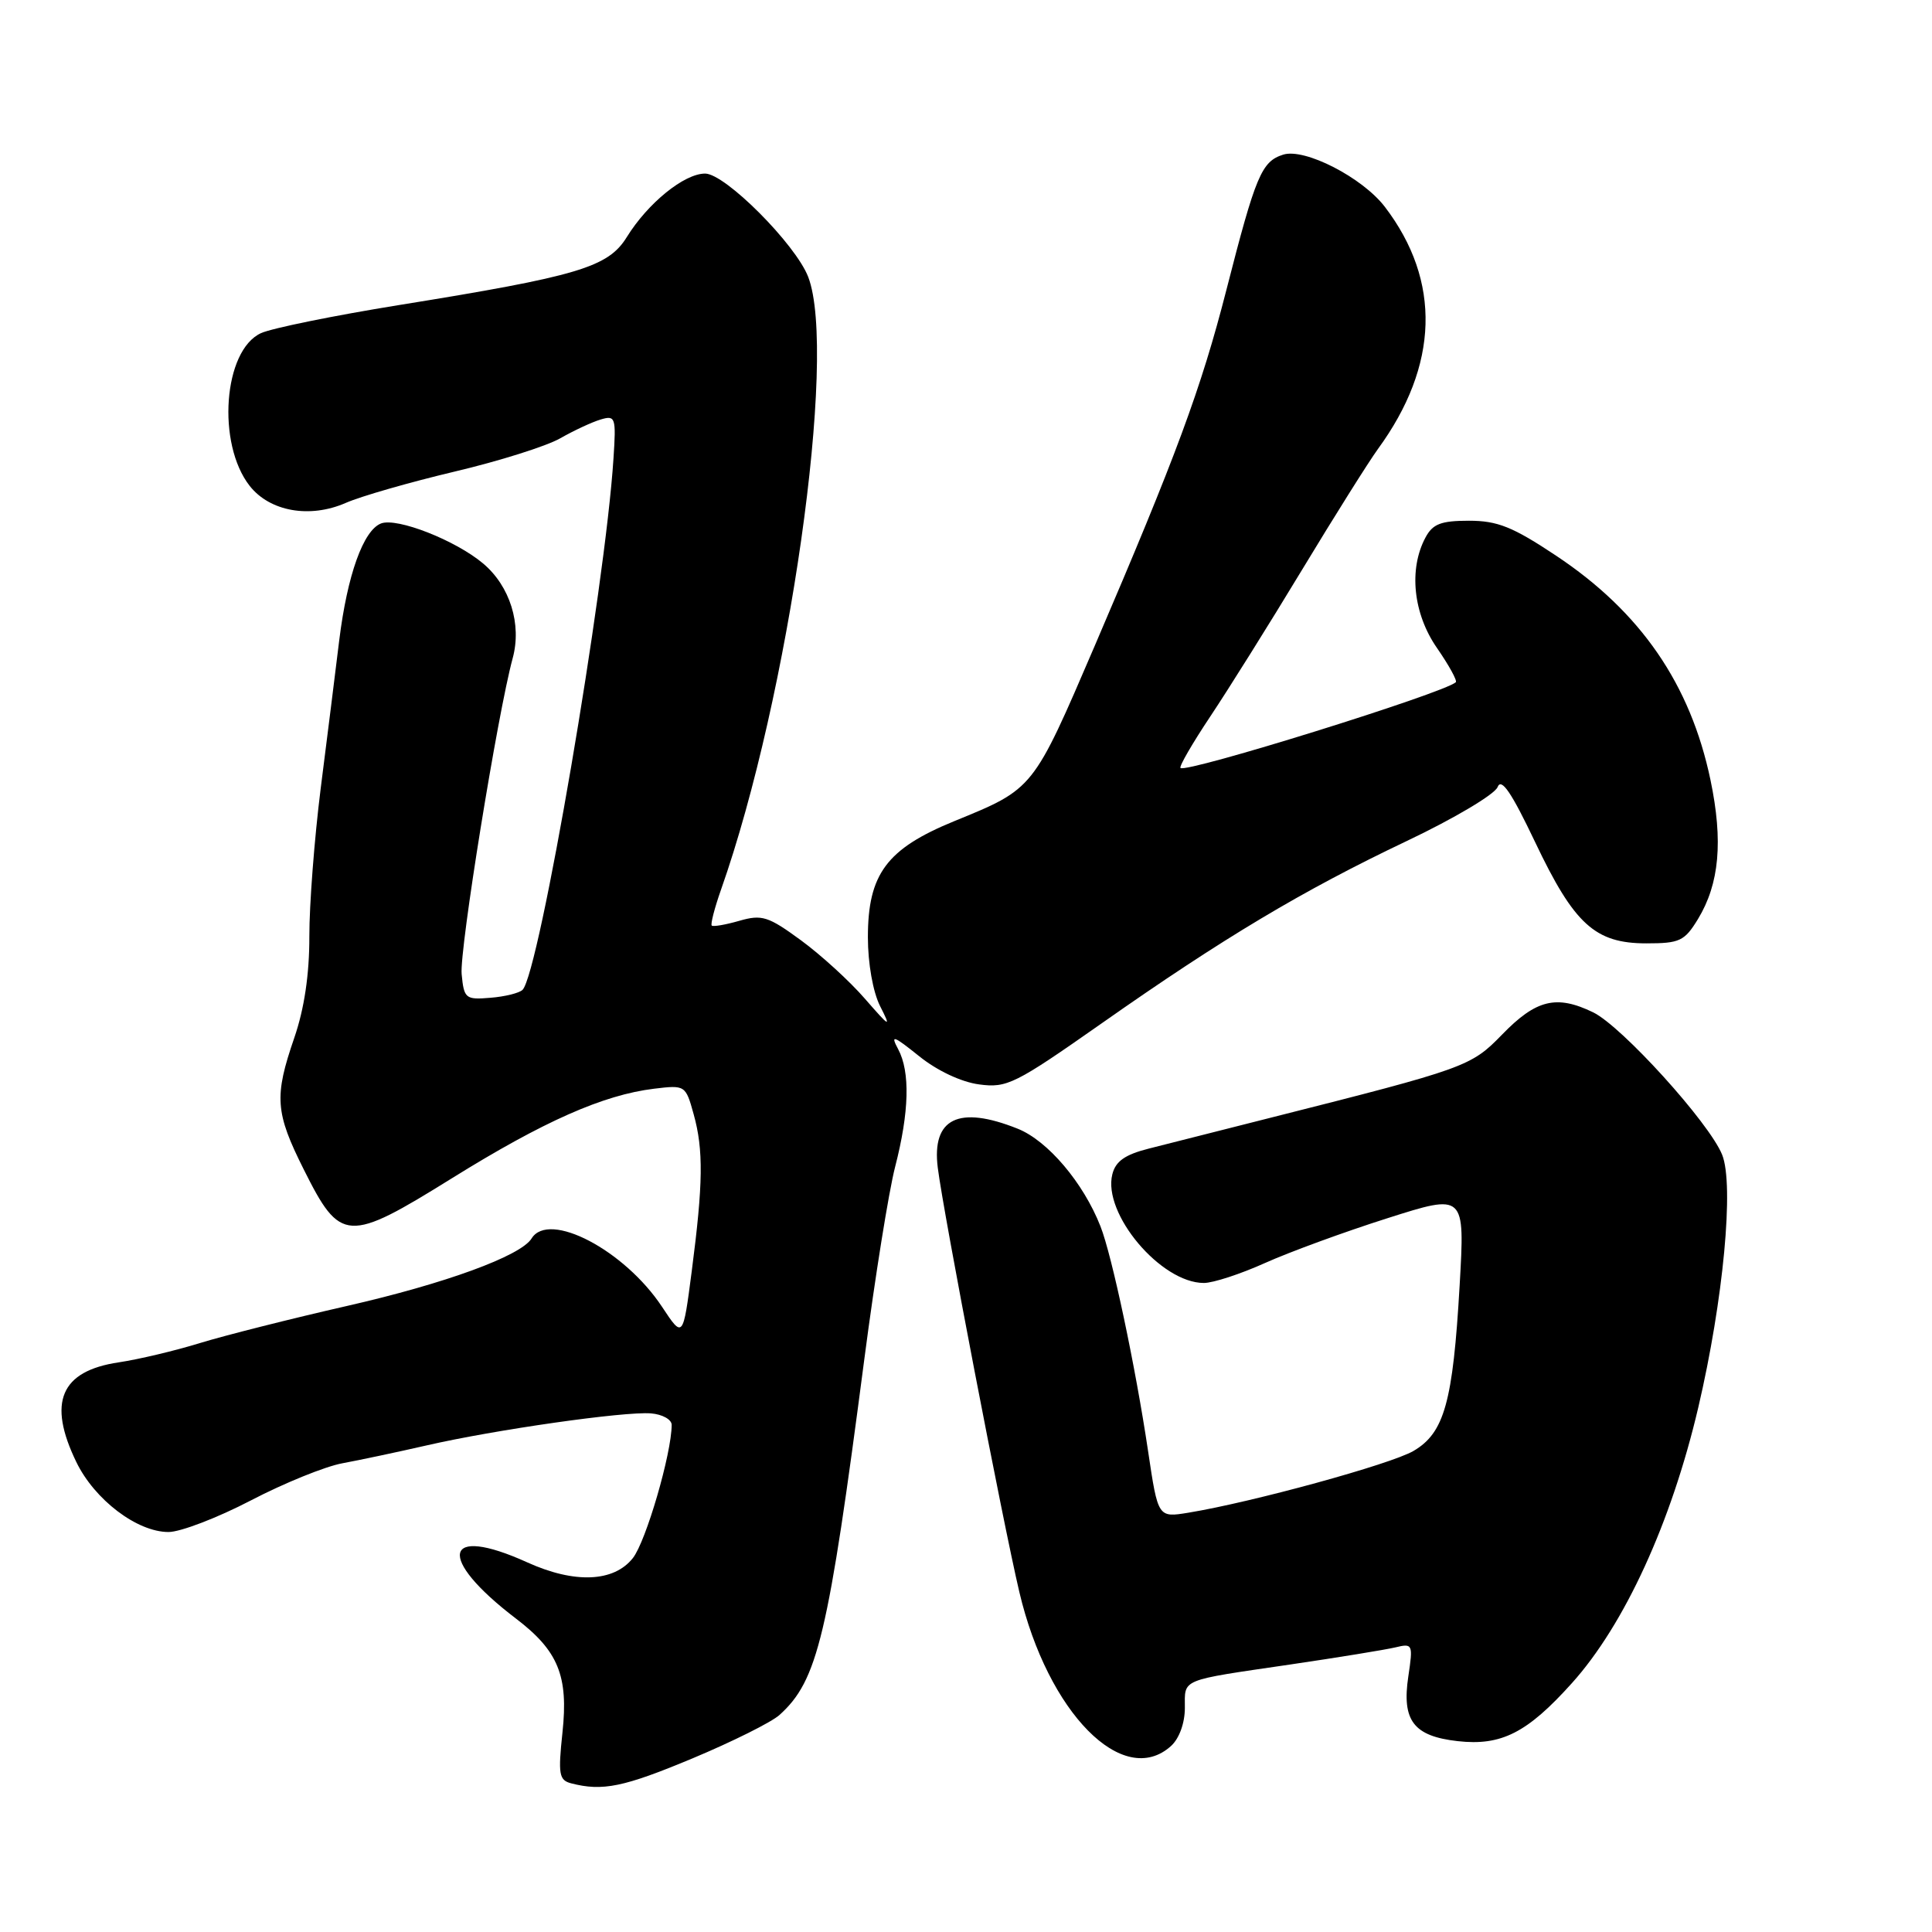 <?xml version="1.0" encoding="UTF-8" standalone="no"?>
<!DOCTYPE svg PUBLIC "-//W3C//DTD SVG 1.1//EN" "http://www.w3.org/Graphics/SVG/1.1/DTD/svg11.dtd" >
<svg xmlns="http://www.w3.org/2000/svg" xmlns:xlink="http://www.w3.org/1999/xlink" version="1.1" viewBox="0 0 256 256">
 <g >
 <path fill="currentColor"
d=" M 91.77 232.99 C 97.05 230.78 102.23 228.20 103.29 227.24 C 108.36 222.66 109.73 216.88 114.54 180.00 C 115.94 169.28 117.77 157.85 118.61 154.61 C 120.48 147.36 120.62 142.02 119.01 139.02 C 117.96 137.06 118.35 137.19 121.79 139.95 C 124.17 141.87 127.38 143.38 129.74 143.69 C 133.43 144.19 134.50 143.65 145.96 135.61 C 162.11 124.27 172.59 118.01 186.40 111.44 C 192.66 108.47 198.07 105.25 198.44 104.29 C 198.93 103.02 200.27 104.98 203.41 111.58 C 208.59 122.48 211.35 125.00 218.15 125.00 C 222.57 125.00 223.21 124.70 224.99 121.78 C 227.83 117.10 228.34 111.46 226.65 103.36 C 223.99 90.66 217.40 81.08 206.19 73.63 C 200.45 69.81 198.43 69.00 194.65 69.00 C 190.93 69.00 189.84 69.42 188.88 71.23 C 186.64 75.41 187.25 81.31 190.40 85.85 C 191.99 88.15 193.12 90.20 192.90 90.40 C 191.31 91.85 157.15 102.49 156.42 101.76 C 156.22 101.56 158.00 98.49 160.36 94.95 C 162.73 91.40 168.21 82.65 172.53 75.50 C 176.85 68.35 181.38 61.15 182.58 59.50 C 190.67 48.42 191.00 37.24 183.51 27.42 C 180.53 23.52 172.88 19.59 170.03 20.49 C 167.16 21.40 166.39 23.23 162.50 38.43 C 159.15 51.51 155.83 60.47 145.09 85.50 C 136.85 104.68 137.01 104.49 126.46 108.80 C 117.49 112.47 115.00 115.81 115.00 124.20 C 115.00 127.64 115.67 131.43 116.61 133.30 C 118.11 136.26 117.96 136.18 114.60 132.33 C 112.61 130.03 108.80 126.55 106.14 124.60 C 101.80 121.42 100.96 121.15 97.97 122.01 C 96.13 122.54 94.49 122.82 94.31 122.64 C 94.13 122.46 94.68 120.33 95.53 117.91 C 104.55 92.36 111.01 46.90 107.09 36.69 C 105.41 32.35 96.09 23.00 93.43 23.00 C 90.66 23.00 85.84 26.91 83.05 31.42 C 80.58 35.41 76.65 36.59 52.82 40.43 C 44.22 41.82 36.02 43.49 34.59 44.14 C 29.60 46.41 28.69 58.79 33.09 64.39 C 35.76 67.78 41.05 68.72 45.81 66.64 C 47.84 65.75 54.33 63.89 60.23 62.49 C 66.13 61.10 72.43 59.11 74.23 58.08 C 76.03 57.05 78.44 55.93 79.58 55.59 C 81.55 55.00 81.65 55.29 81.29 60.74 C 80.18 78.00 71.46 128.94 69.24 131.16 C 68.82 131.58 66.90 132.06 64.99 132.21 C 61.68 132.49 61.48 132.32 61.17 129.07 C 60.87 125.89 65.93 94.59 67.93 87.23 C 69.16 82.73 67.58 77.66 64.01 74.66 C 60.36 71.59 52.61 68.55 50.49 69.36 C 48.14 70.27 46.02 76.20 44.95 84.84 C 44.44 89.05 43.33 97.90 42.49 104.50 C 41.66 111.10 40.98 119.92 40.99 124.09 C 41.00 129.11 40.32 133.66 39.00 137.50 C 36.31 145.31 36.46 147.40 40.26 154.98 C 45.11 164.67 46.04 164.73 59.89 156.12 C 72.04 148.57 79.93 145.08 86.67 144.26 C 90.79 143.76 90.85 143.80 91.91 147.63 C 93.23 152.36 93.17 156.84 91.66 168.43 C 90.50 177.36 90.50 177.36 87.73 173.17 C 82.76 165.65 72.73 160.39 70.44 164.10 C 69.01 166.42 58.99 170.08 46.00 173.04 C 38.58 174.73 29.80 176.95 26.50 177.96 C 23.20 178.98 18.35 180.13 15.72 180.52 C 8.03 181.67 6.27 185.80 10.11 193.72 C 12.53 198.72 18.16 203.00 22.33 203.00 C 23.91 203.00 28.81 201.12 33.23 198.82 C 37.64 196.52 43.11 194.30 45.38 193.89 C 47.65 193.47 52.65 192.41 56.50 191.53 C 65.55 189.45 82.72 187.00 86.25 187.28 C 87.76 187.40 89.00 188.09 89.00 188.80 C 89.00 192.56 85.60 204.24 83.86 206.45 C 81.34 209.65 76.12 209.86 69.86 207.02 C 58.70 201.96 57.79 206.40 68.34 214.45 C 73.98 218.74 75.33 222.06 74.53 229.56 C 73.94 235.10 74.07 235.88 75.68 236.30 C 79.85 237.38 82.65 236.80 91.77 232.99 Z  M 155.17 231.35 C 156.26 230.36 157.00 228.31 157.00 226.31 C 157.00 222.39 156.21 222.72 171.00 220.55 C 177.32 219.62 183.57 218.60 184.88 218.29 C 187.19 217.73 187.25 217.86 186.61 222.13 C 185.73 227.99 187.30 230.05 193.15 230.71 C 198.92 231.36 202.36 229.62 208.28 223.03 C 215.26 215.27 221.45 201.76 225.03 186.50 C 228.36 172.29 229.80 156.97 228.19 153.00 C 226.47 148.75 214.89 135.98 211.10 134.14 C 206.23 131.78 203.54 132.44 199.02 137.10 C 194.92 141.32 194.23 141.57 168.50 148.07 C 161.90 149.74 154.58 151.59 152.24 152.19 C 149.07 152.99 147.82 153.87 147.39 155.60 C 146.08 160.81 153.82 170.00 159.52 170.00 C 160.75 170.00 164.39 168.81 167.63 167.35 C 170.86 165.90 178.14 163.23 183.81 161.43 C 194.11 158.15 194.11 158.15 193.41 170.32 C 192.52 185.80 191.38 189.87 187.29 192.26 C 184.28 194.02 165.94 199.05 157.47 200.44 C 153.44 201.10 153.44 201.10 152.13 192.30 C 150.46 181.09 147.35 166.38 145.82 162.50 C 143.55 156.71 138.83 151.15 134.85 149.56 C 127.02 146.43 123.44 148.18 124.26 154.73 C 125.01 160.75 132.88 201.68 135.07 210.96 C 138.84 226.95 148.83 237.08 155.17 231.35 Z "/>
</g>
</svg>
